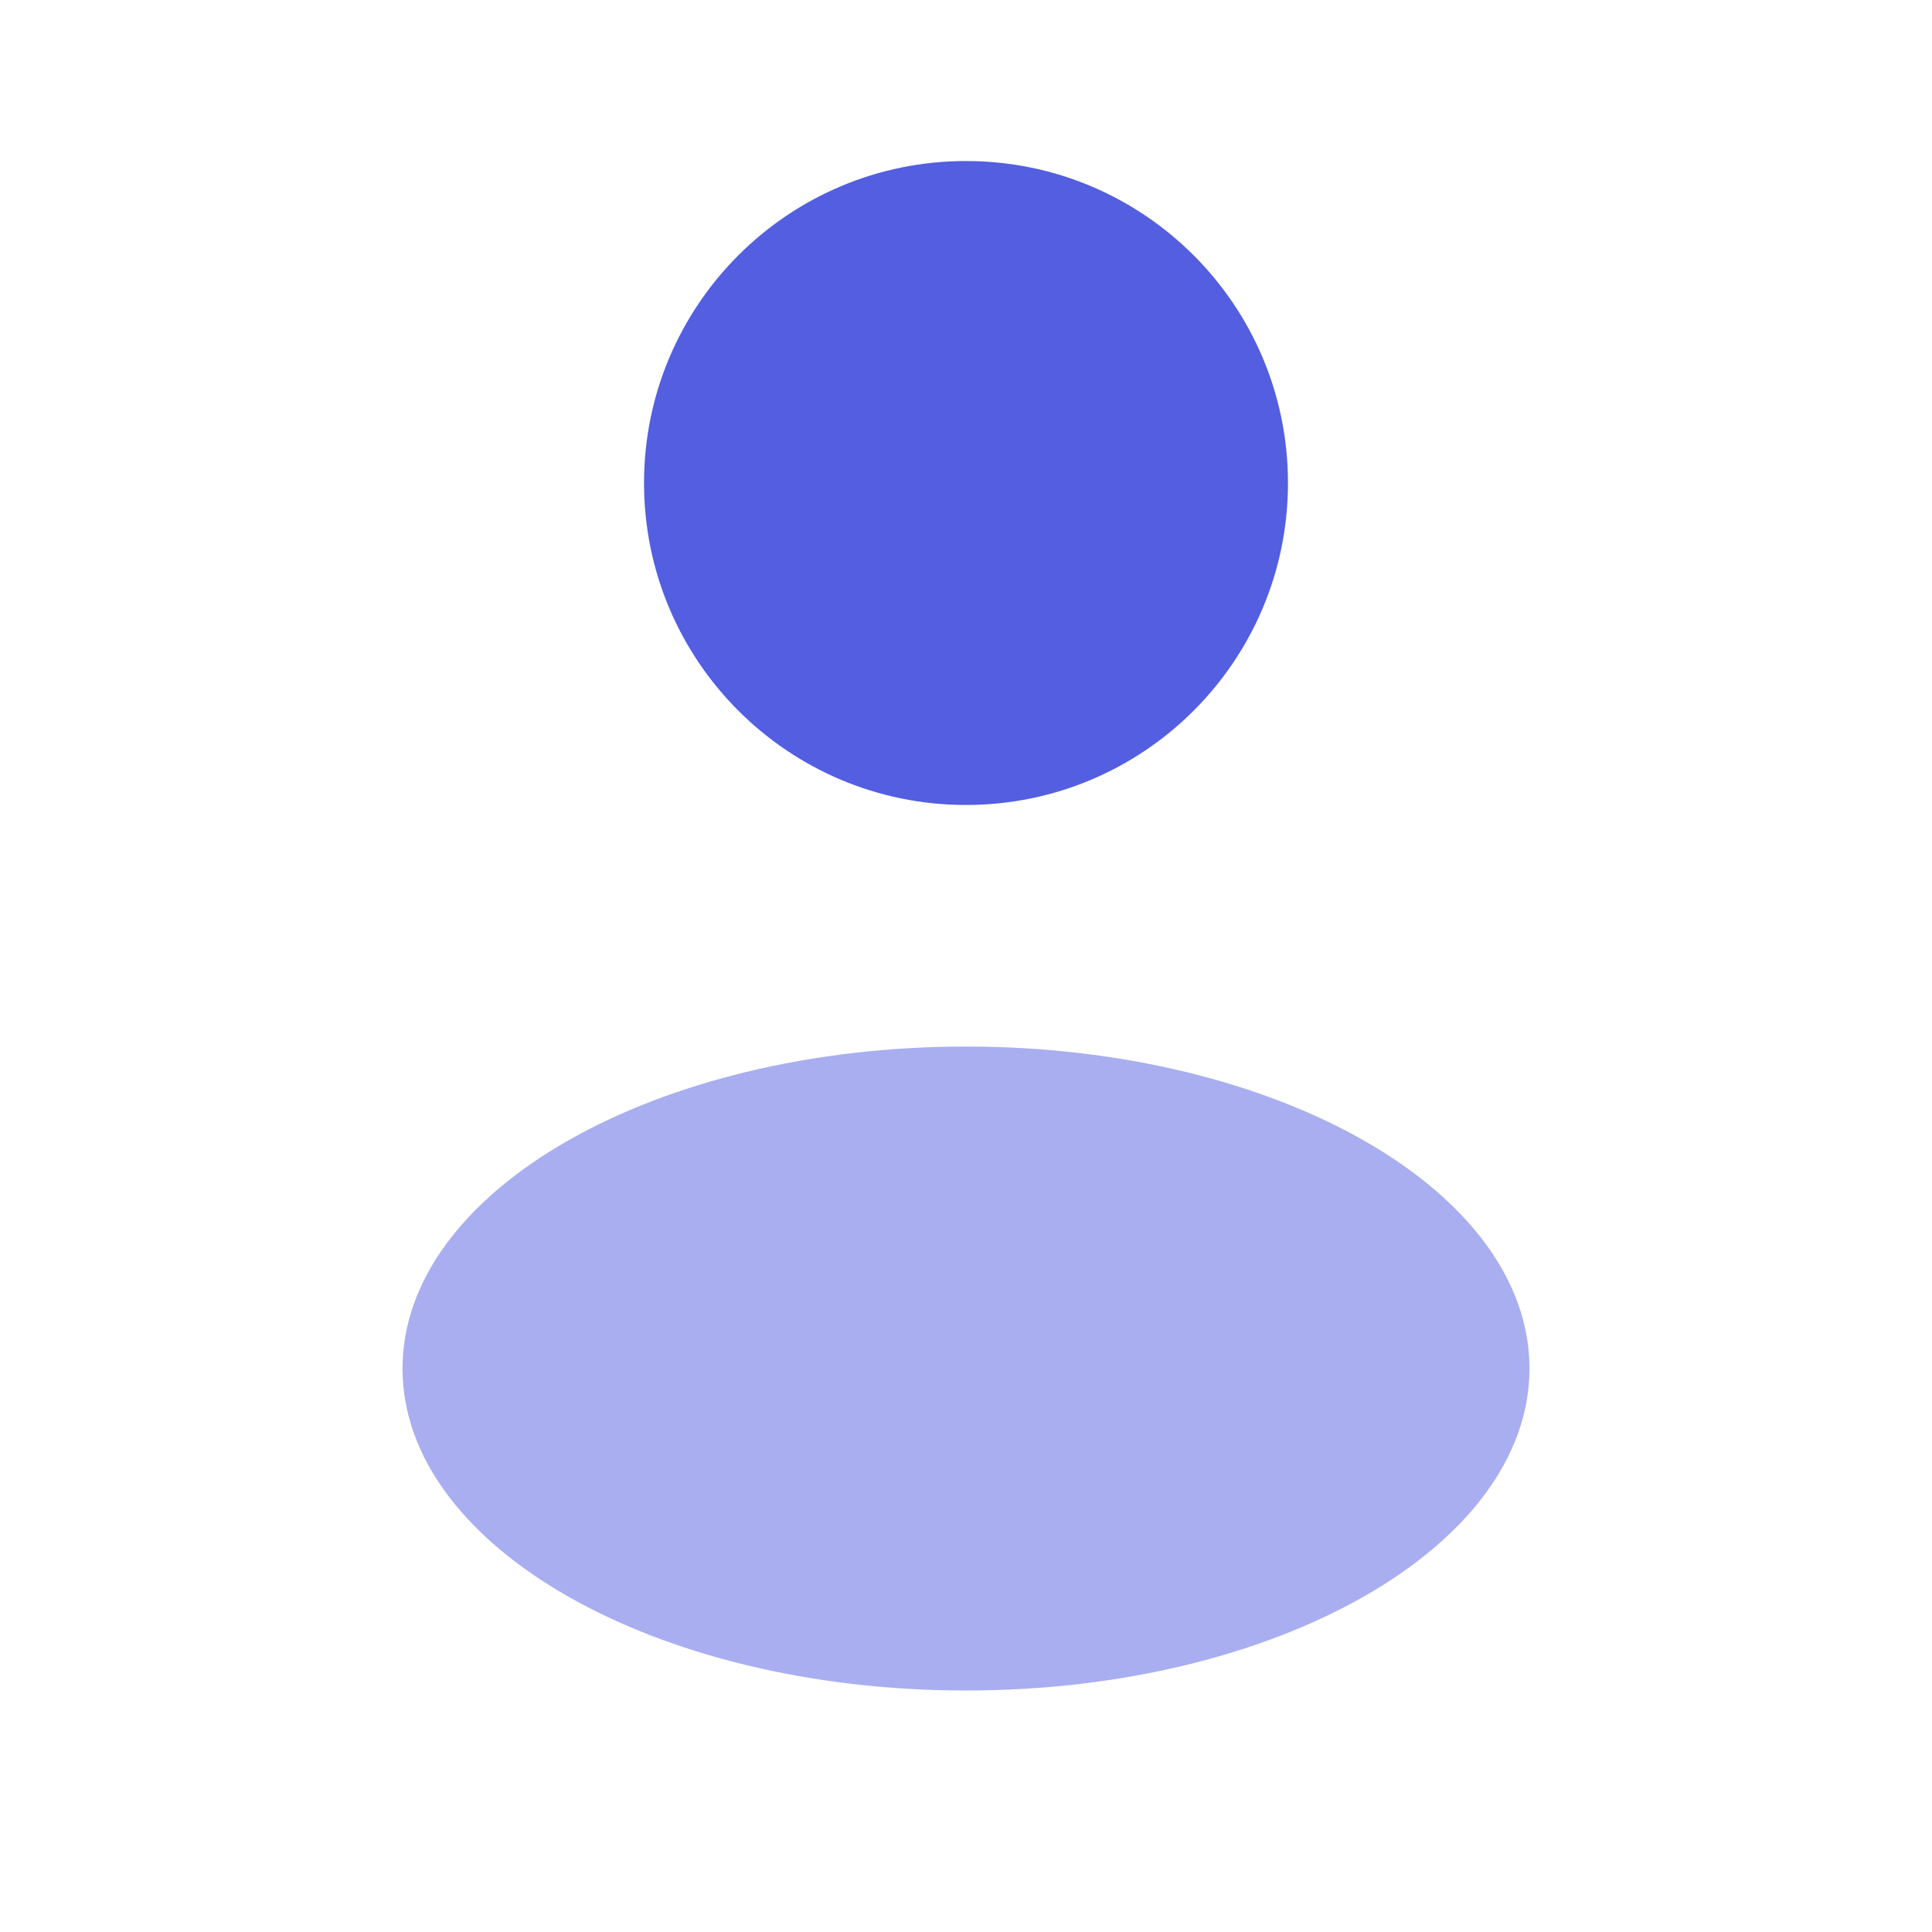 <svg width="26" height="26" viewBox="0 0 26 26" fill="none" xmlns="http://www.w3.org/2000/svg">
<path d="M13 10.833C15.393 10.833 17.333 8.893 17.333 6.5C17.333 4.107 15.393 2.167 13 2.167C10.607 2.167 8.667 4.107 8.667 6.5C8.667 8.893 10.607 10.833 13 10.833Z" fill="#535EE1"/>
<path opacity="0.5" d="M13 22.75C17.188 22.75 20.583 20.81 20.583 18.417C20.583 16.024 17.188 14.084 13 14.084C8.812 14.084 5.417 16.024 5.417 18.417C5.417 20.81 8.812 22.75 13 22.75Z" fill="#535EE1"/>
</svg>
